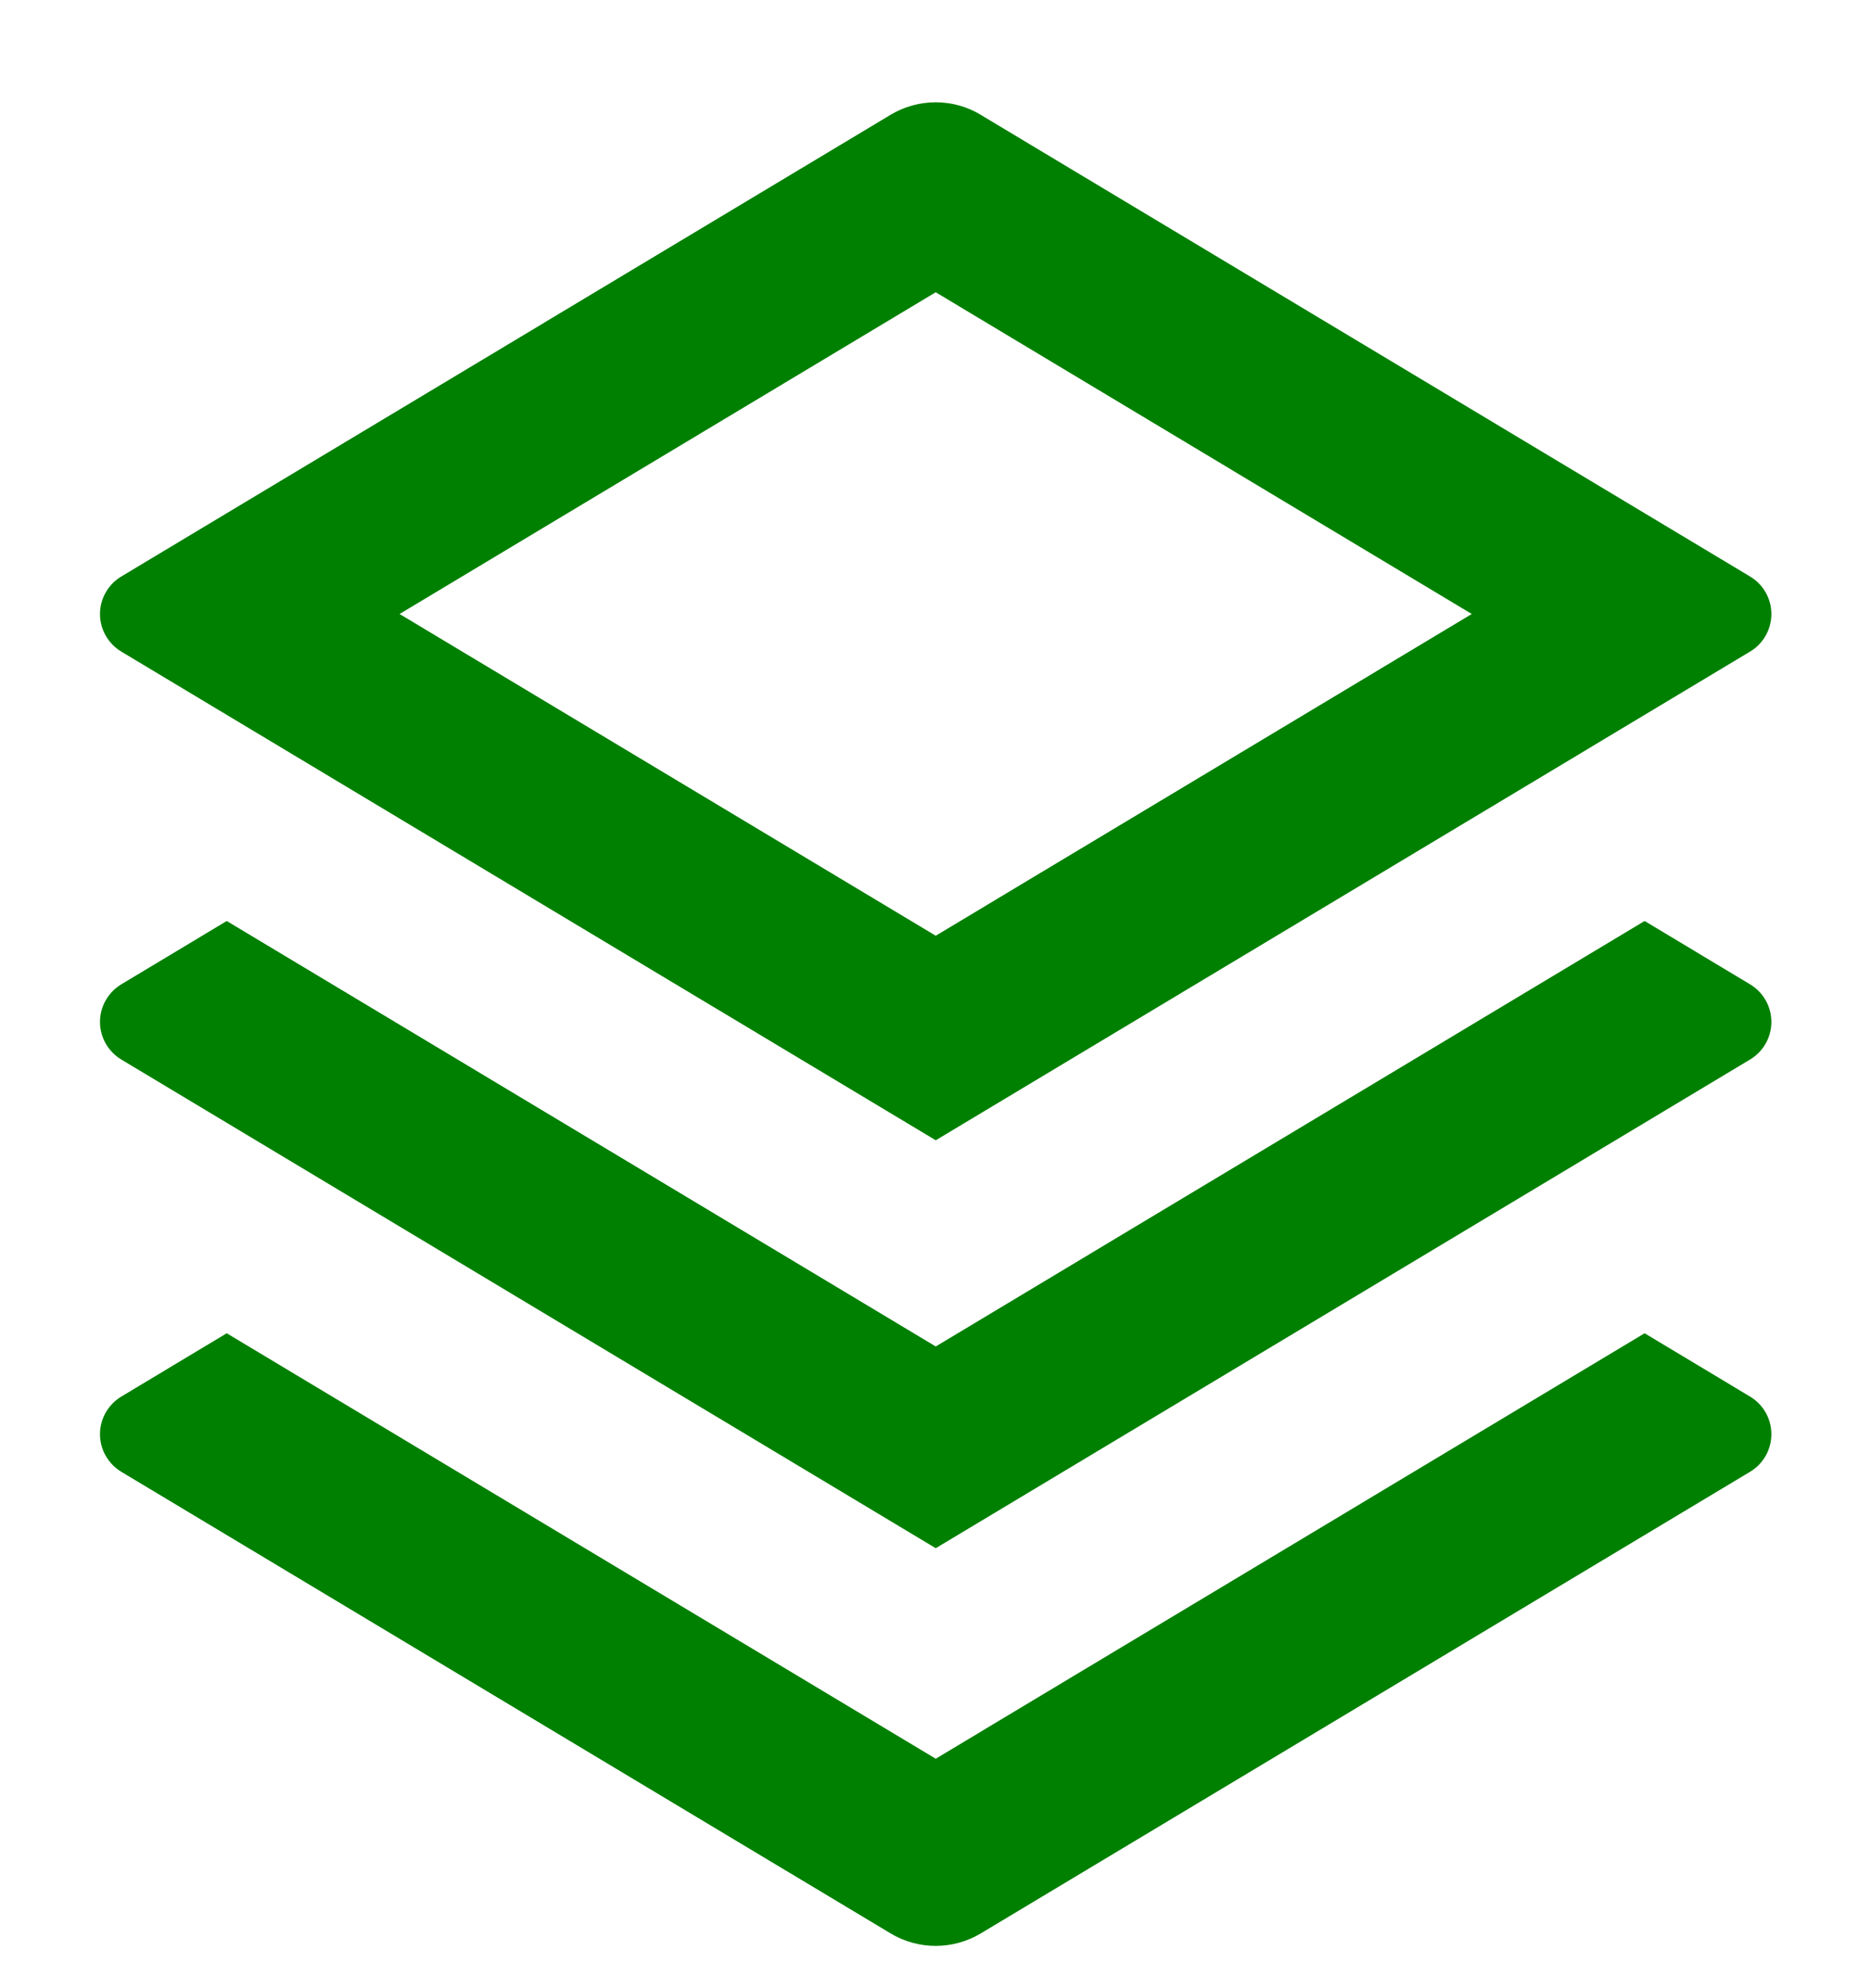 <svg width="16" height="17" viewBox="0 0 16 17" fill="none" xmlns="http://www.w3.org/2000/svg">
<path fill-rule="evenodd" clip-rule="evenodd" d="M8.387 0.982L14.965 4.929C15.079 4.996 15.148 5.119 15.148 5.25C15.148 5.382 15.079 5.504 14.965 5.572L8.002 9.75L1.038 5.572C0.925 5.504 0.855 5.382 0.855 5.25C0.855 5.119 0.925 4.996 1.038 4.929L7.615 0.982C7.853 0.839 8.15 0.839 8.388 0.982H8.387ZM14.965 8.416L14.064 7.875L8.002 11.513L1.939 7.875L1.038 8.416C0.925 8.484 0.855 8.606 0.855 8.738C0.855 8.87 0.925 8.992 1.038 9.06L8.002 13.238L14.965 9.06C15.079 8.992 15.148 8.87 15.148 8.738C15.148 8.606 15.079 8.484 14.965 8.416ZM14.965 11.941L14.064 11.4L8.002 15.038L1.939 11.4L1.038 11.941C0.925 12.009 0.855 12.131 0.855 12.263C0.855 12.395 0.925 12.517 1.038 12.585L7.615 16.531C7.853 16.674 8.15 16.674 8.388 16.531L14.965 12.585C15.079 12.517 15.148 12.395 15.148 12.263C15.148 12.131 15.079 12.009 14.965 11.941ZM3.417 5.25L8.002 2.499L12.586 5.25L8.002 8.001L3.417 5.25Z" fill="green"/>
</svg>
